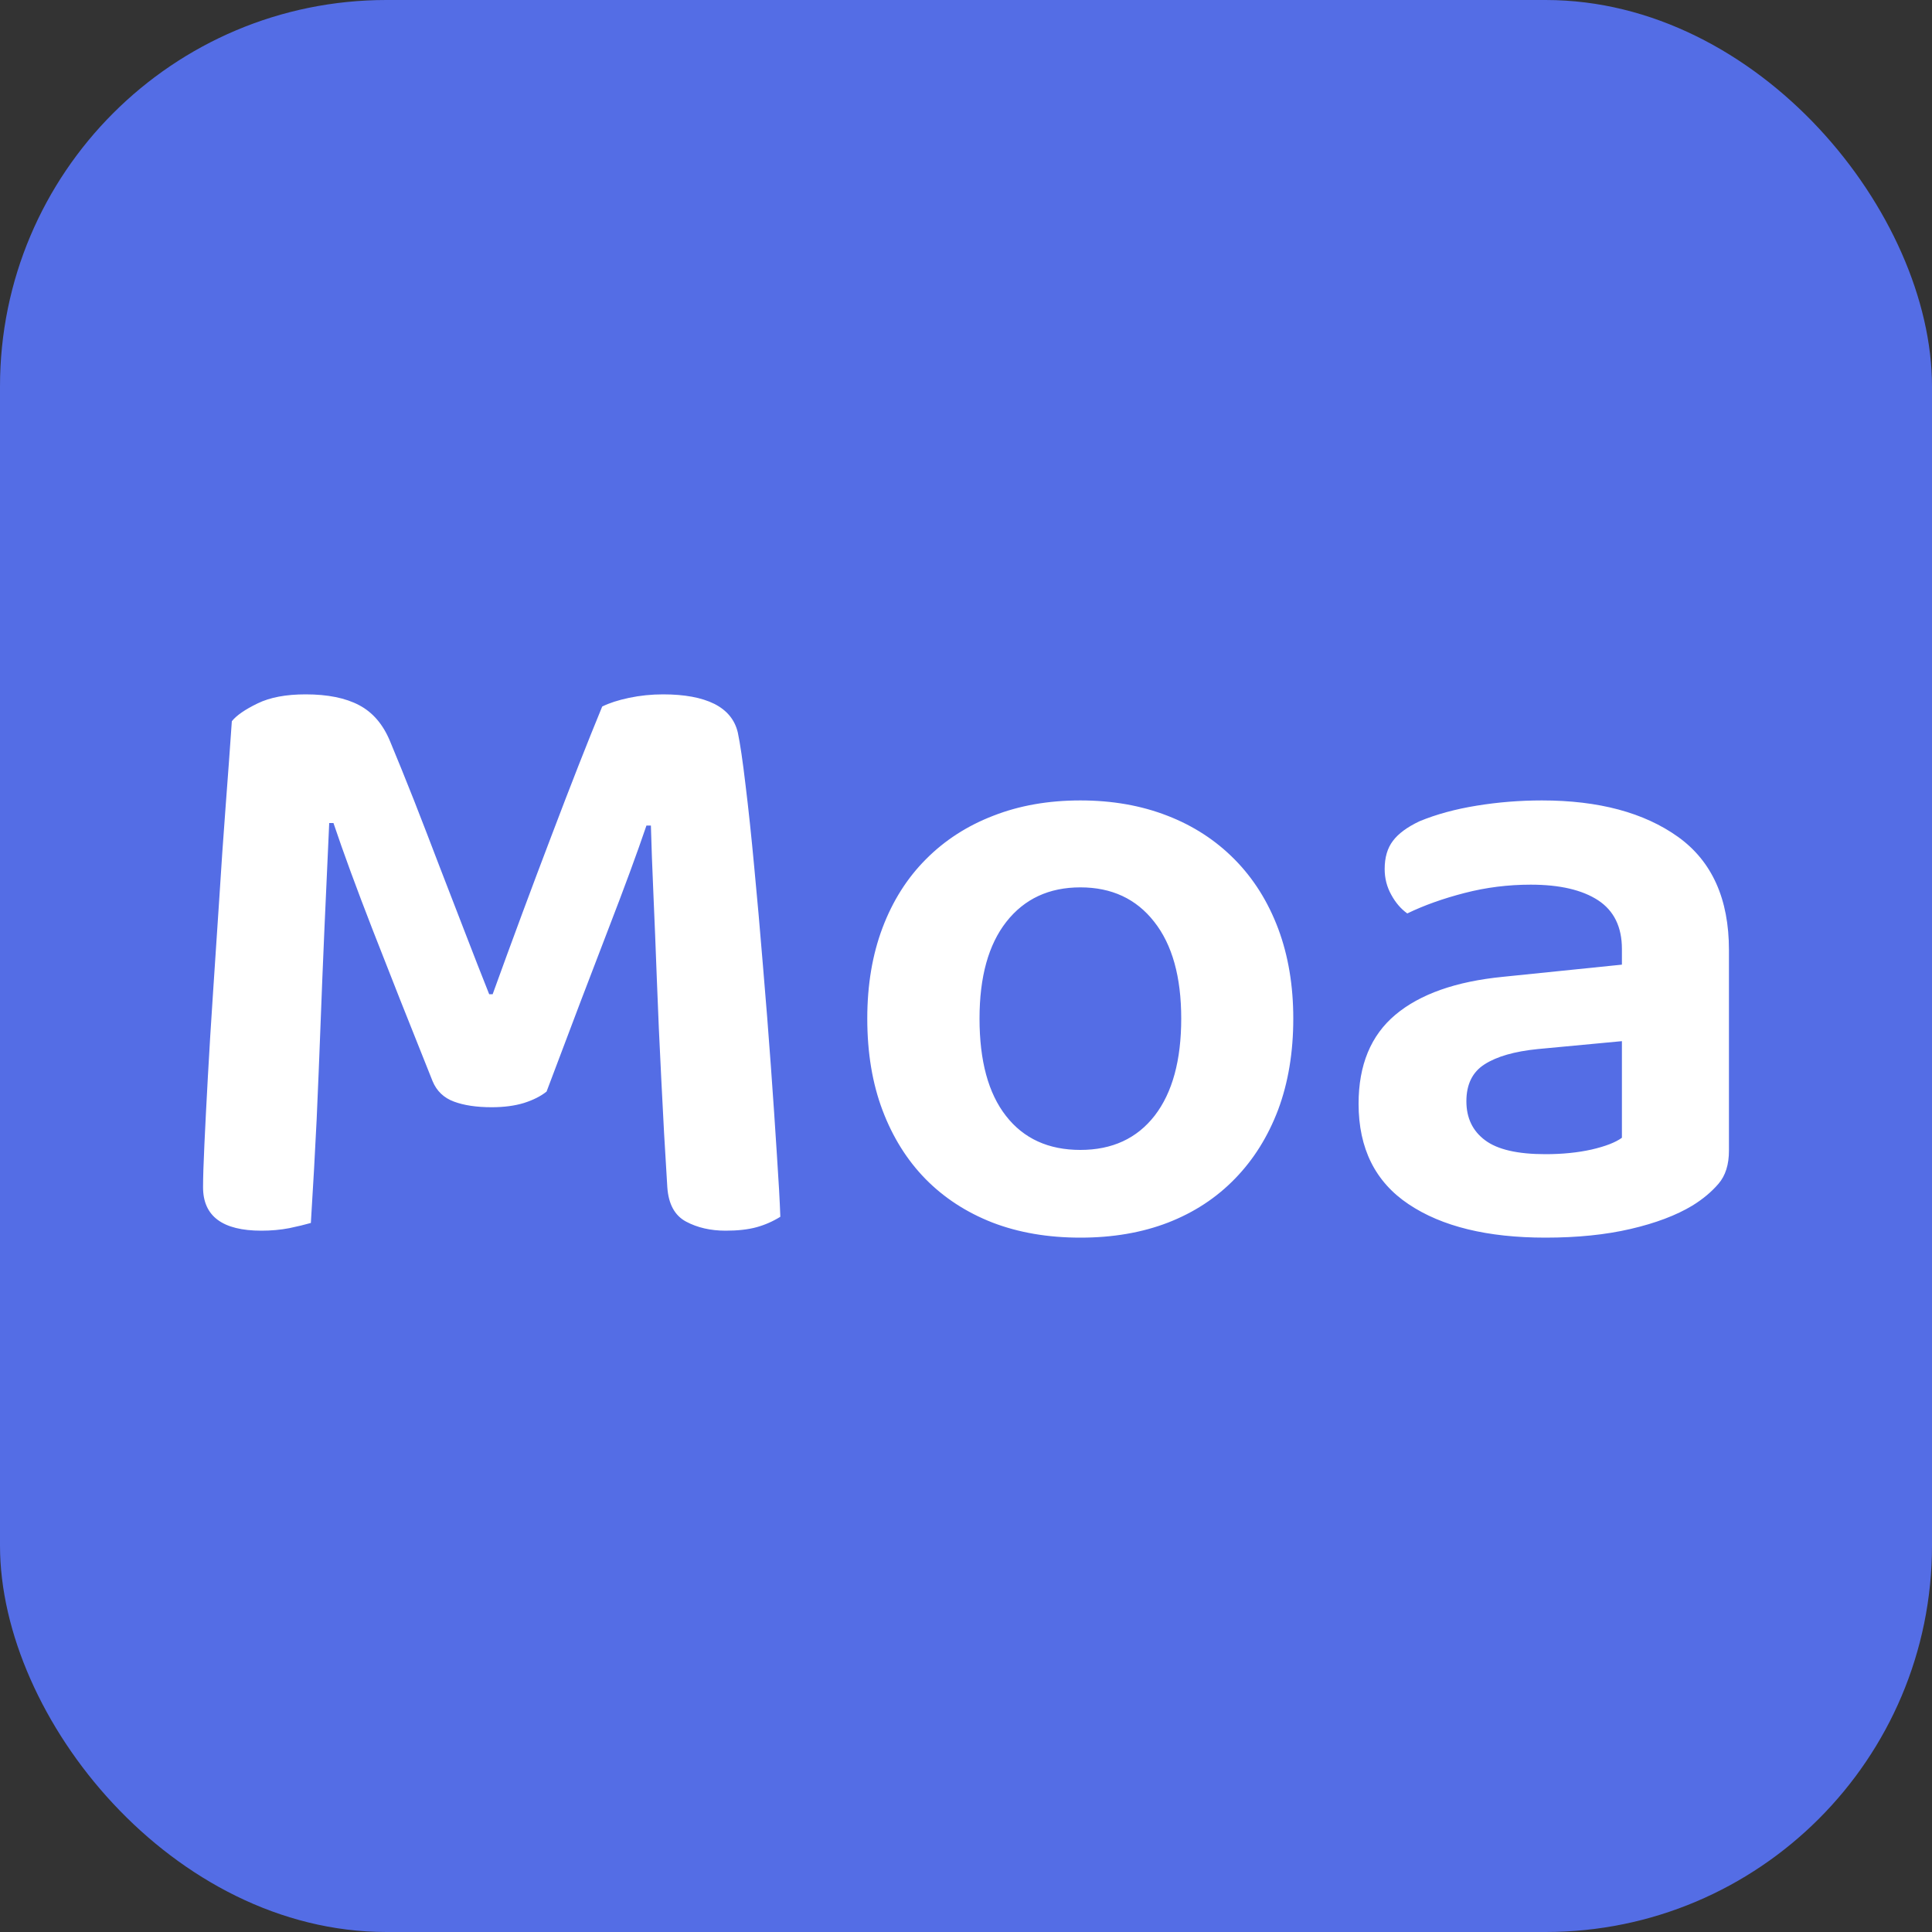 <svg xmlns="http://www.w3.org/2000/svg" width="256" height="256" viewBox="0 0 100 100"><rect x="0" y="0" width="100" height="100" fill="#333333" stroke="none"/><rect width="100" height="100" rx="20" fill="#546de5"></rect><path d="M28.29 56.50L28.29 56.50Q27.84 56.86 27.12 57.09Q26.40 57.31 25.45 57.31L25.45 57.31Q24.28 57.31 23.50 57.02Q22.71 56.73 22.39 55.96L22.39 55.96Q20.55 51.37 19.29 48.13Q18.03 44.89 17.26 42.60L17.26 42.60L17.04 42.60Q16.90 45.61 16.79 48.13Q16.68 50.65 16.59 53.06Q16.50 55.47 16.39 57.94Q16.27 60.42 16.09 63.30L16.09 63.30Q15.64 63.43 14.97 63.57Q14.29 63.70 13.53 63.70L13.53 63.70Q10.51 63.70 10.51 61.45L10.51 61.45Q10.51 60.73 10.58 59.23Q10.65 57.72 10.76 55.72Q10.87 53.71 11.03 51.33Q11.19 48.94 11.35 46.51Q11.50 44.08 11.68 41.72Q11.86 39.36 12.00 37.33L12.00 37.33Q12.36 36.88 13.33 36.41Q14.29 35.94 15.82 35.94L15.82 35.94Q17.53 35.94 18.59 36.50Q19.65 37.06 20.19 38.37L20.19 38.37Q20.77 39.76 21.43 41.43Q22.08 43.09 22.75 44.85Q23.43 46.60 24.08 48.29Q24.73 49.98 25.32 51.46L25.32 51.46L25.50 51.46Q27.03 47.23 28.54 43.27Q30.04 39.31 31.17 36.57L31.17 36.57Q31.71 36.30 32.56 36.12Q33.42 35.94 34.32 35.94L34.32 35.94Q35.98 35.94 36.97 36.43Q37.96 36.93 38.19 37.92L38.19 37.92Q38.37 38.77 38.59 40.64Q38.82 42.51 39.04 44.89Q39.27 47.28 39.49 49.98Q39.72 52.68 39.90 55.18Q40.08 57.67 40.21 59.74Q40.35 61.81 40.39 62.98L40.39 62.98Q39.81 63.34 39.16 63.52Q38.50 63.70 37.56 63.70L37.56 63.70Q36.39 63.70 35.51 63.23Q34.63 62.76 34.54 61.45L34.54 61.45Q34.36 58.62 34.23 55.90Q34.09 53.17 34.00 50.74Q33.91 48.31 33.82 46.27Q33.73 44.22 33.69 42.73L33.69 42.73L33.46 42.73Q32.74 44.85 31.48 48.11Q30.22 51.37 28.29 56.50ZM66.94 52.72L66.94 52.72Q66.94 55.33 66.16 57.43Q65.37 59.52 63.93 61.00Q62.49 62.49 60.46 63.28Q58.44 64.06 55.92 64.06L55.92 64.06Q53.40 64.06 51.37 63.28Q49.35 62.49 47.91 61.03Q46.47 59.56 45.68 57.47Q44.89 55.38 44.89 52.72L44.89 52.72Q44.89 50.11 45.68 48.02Q46.47 45.93 47.93 44.47Q49.39 43.00 51.42 42.22Q53.44 41.43 55.92 41.43L55.92 41.43Q58.39 41.43 60.42 42.22Q62.44 43.00 63.91 44.49Q65.37 45.97 66.16 48.07Q66.94 50.16 66.94 52.72ZM55.92 45.93L55.92 45.93Q53.49 45.93 52.09 47.71Q50.70 49.48 50.70 52.72L50.70 52.72Q50.70 56.01 52.07 57.76Q53.44 59.52 55.92 59.52L55.92 59.52Q58.39 59.52 59.77 57.74Q61.14 55.96 61.14 52.72L61.14 52.72Q61.14 49.48 59.74 47.71Q58.35 45.93 55.92 45.93ZM79.99 59.74L79.99 59.74Q81.30 59.74 82.38 59.50Q83.46 59.25 83.95 58.89L83.95 58.89L83.95 53.89L79.59 54.30Q77.79 54.48 76.84 55.09Q75.90 55.69 75.90 57.00L75.90 57.00Q75.90 58.30 76.87 59.02Q77.83 59.74 79.99 59.74ZM79.81 41.43L79.81 41.43Q84.22 41.43 86.86 43.32Q89.49 45.21 89.49 49.17L89.49 49.17L89.49 59.56Q89.49 60.64 88.95 61.27Q88.41 61.90 87.60 62.40L87.60 62.40Q86.34 63.16 84.40 63.61Q82.47 64.06 79.99 64.06L79.99 64.06Q75.49 64.06 72.91 62.33Q70.32 60.60 70.32 57.13L70.32 57.13Q70.32 54.12 72.23 52.52Q74.14 50.92 77.79 50.56L77.79 50.56L83.95 49.93L83.95 49.12Q83.95 47.41 82.72 46.60Q81.48 45.79 79.23 45.79L79.23 45.79Q77.47 45.79 75.81 46.22Q74.14 46.65 72.84 47.28L72.84 47.28Q72.34 46.92 72.01 46.31Q71.67 45.70 71.67 44.98L71.67 44.98Q71.67 44.08 72.10 43.52Q72.52 42.96 73.47 42.51L73.47 42.51Q74.77 41.97 76.44 41.70Q78.10 41.43 79.81 41.43Z" fill="#fff"></path></svg>